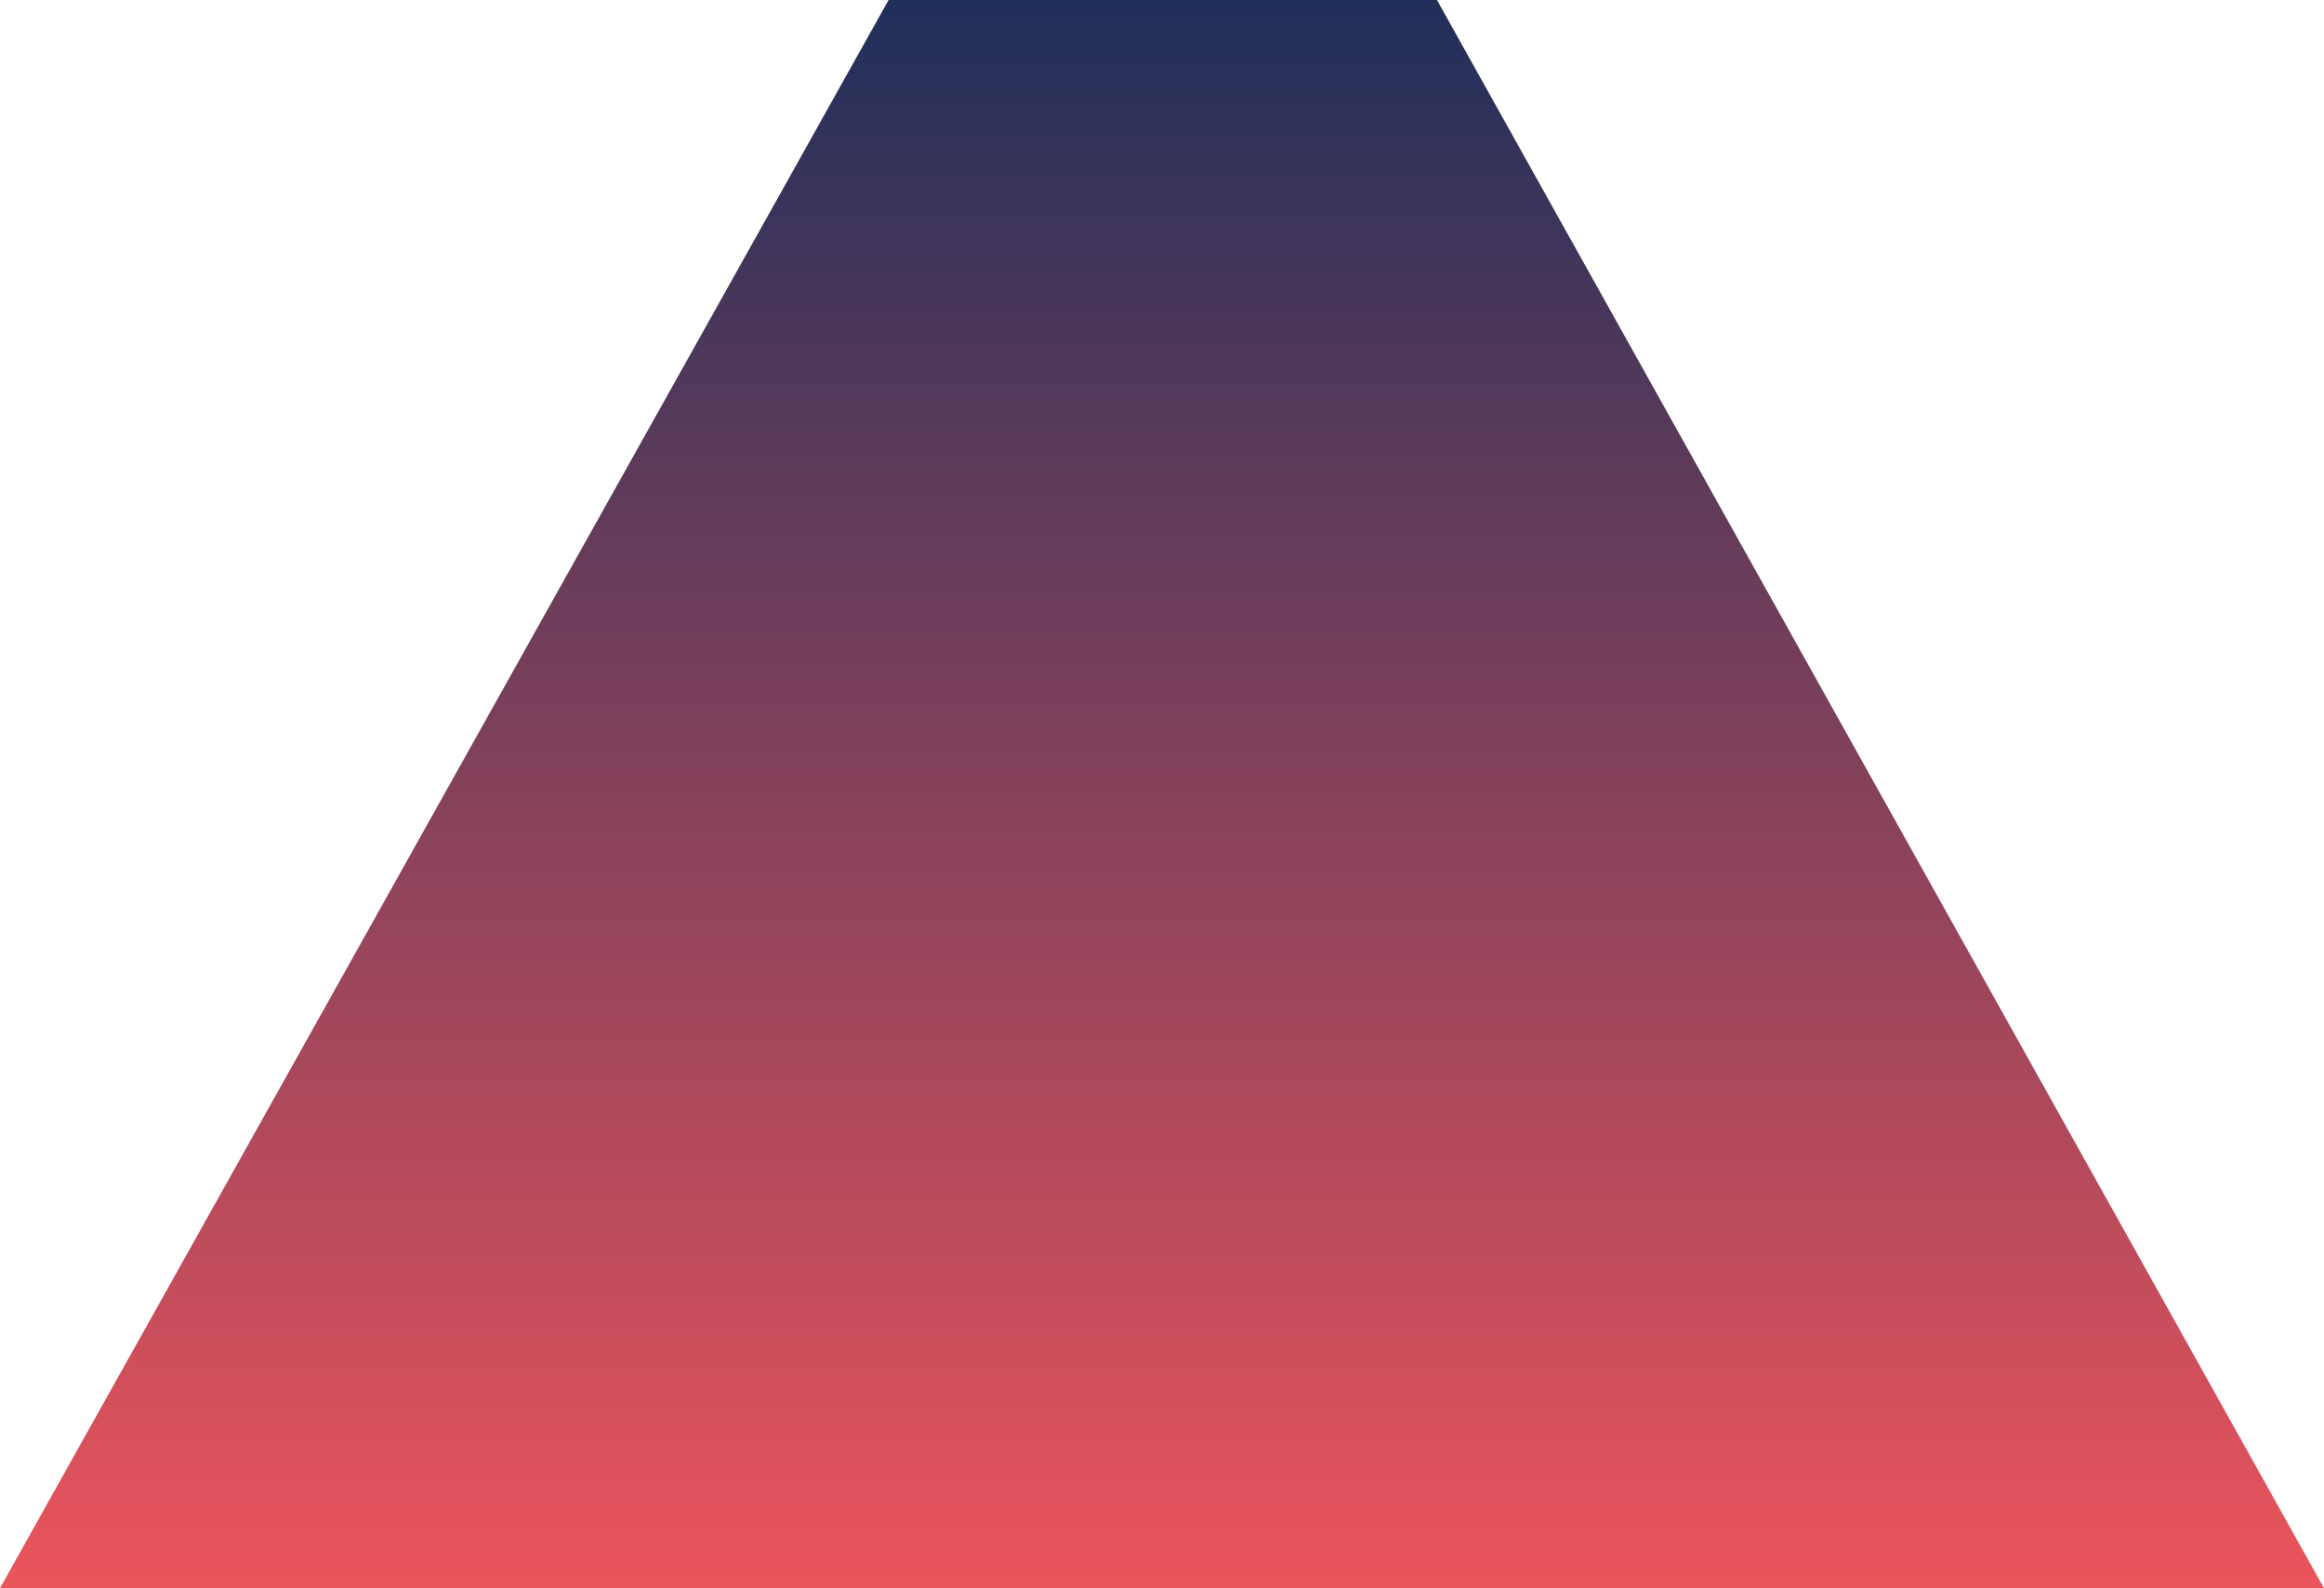 <svg width="783" height="535" viewBox="0 0 783 535" fill="none" xmlns="http://www.w3.org/2000/svg">
<path d="M0 535L299.382 0H484.141L783 535H0Z" fill="url(#paint0_linear_68_56)"/>
<defs>
<linearGradient id="paint0_linear_68_56" x1="374.751" y1="0" x2="374.751" y2="535" gradientUnits="userSpaceOnUse">
<stop stop-color="#202F5A"/>
<stop offset="1" stop-color="#EB545B"/>
</linearGradient>
</defs>
</svg>
